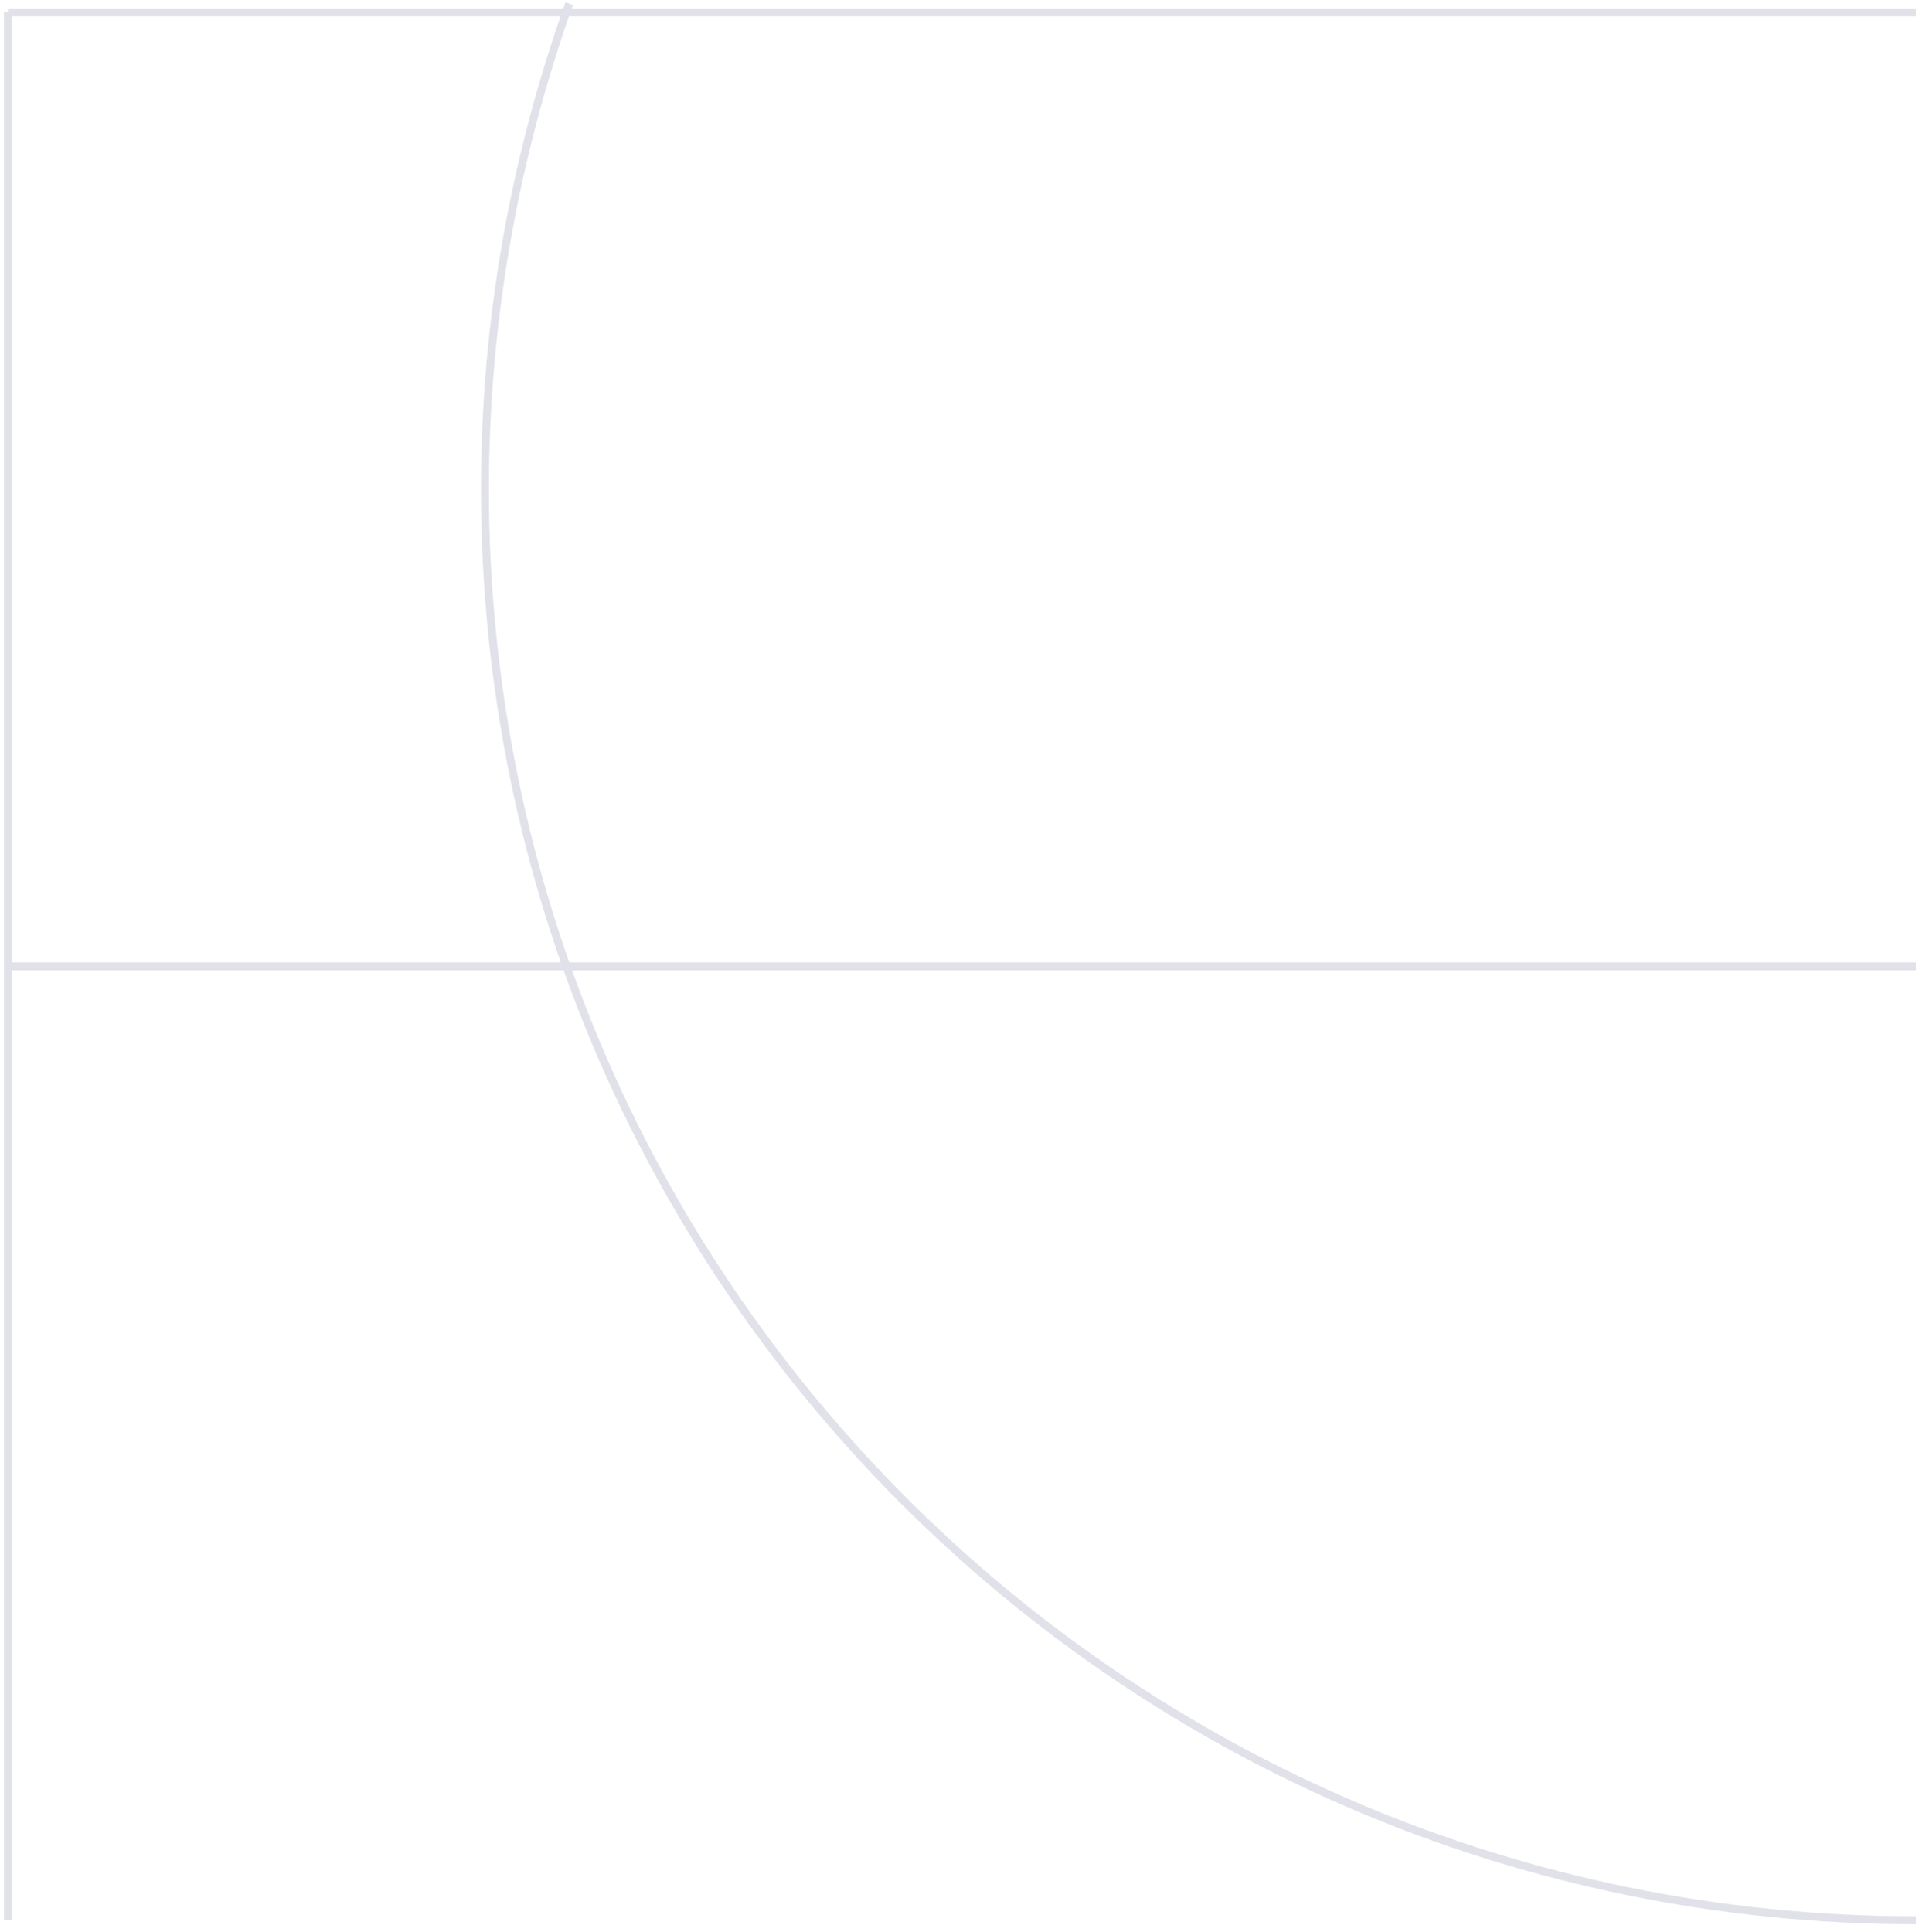 <svg width="241" height="243" fill="none" xmlns="http://www.w3.org/2000/svg"><path d="M1 1.55v240m0-120h240M1 1.55h240m0 240c-99.4 0-180-80.6-180-180 0-21.5 3.8-42 10.6-61.1" stroke="#E1E1EA" stroke-miterlimit="10"/></svg>